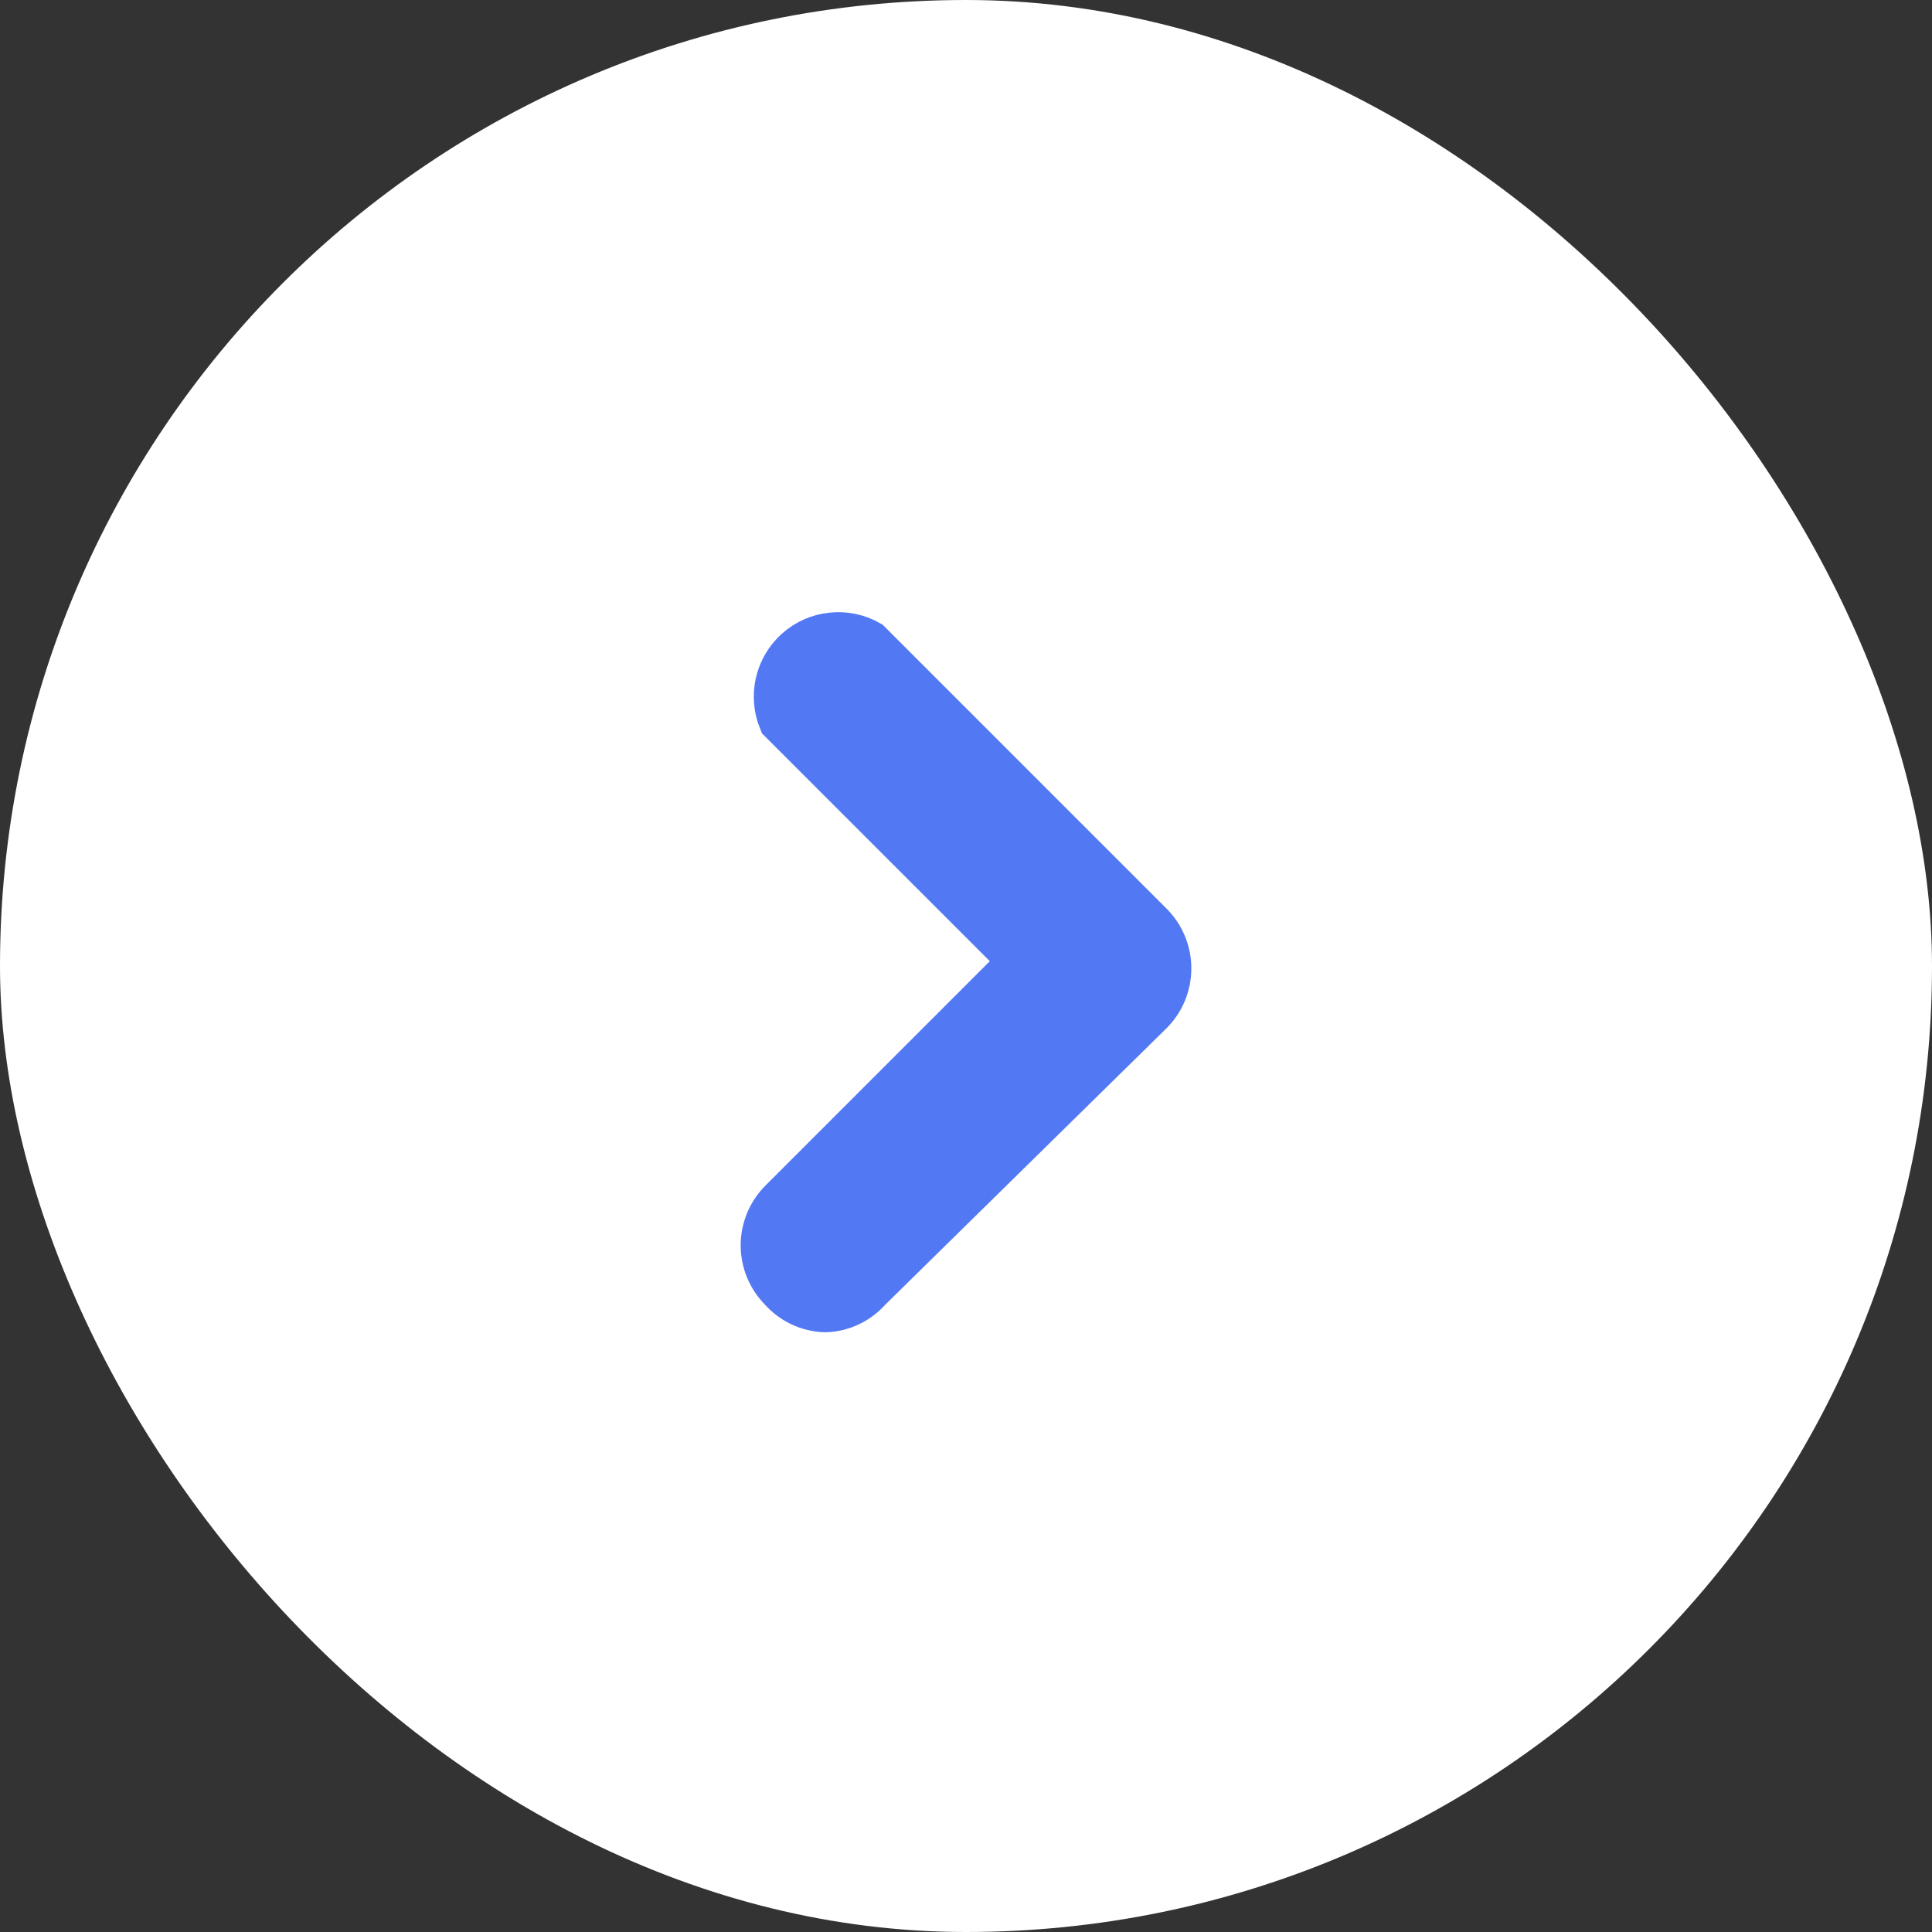 <svg width="75px" height="75px" viewBox="0 0 24.00 24.00" fill="none" 
xmlns="http://www.w3.org/2000/svg" stroke="#5378f4" stroke-width="0.6"><rect x="0" y="0" width="24.00" height="24.00" fill="#333333" stroke="none"/><g id="SVGRepo_bgCarrier" 
stroke-width="0" transform="translate(0,0), scale(1)"><rect x="0" y="0" width="24.00" height="24.00" 
rx="12" fill="#ffffff" strokewidth="0"></rect></g><g id="SVGRepo_tracerCarrier" stroke-linecap="round" 
stroke-linejoin="round" stroke="#CCCCCC" stroke-width="0.096"></g><g id="SVGRepo_iconCarrier"> 
<path d="M10.25 16.25C10.149 16.247 10.05 16.223 9.959 16.18C9.868 16.137 9.787 
16.076 9.72 16C9.58 15.859 9.501 15.669 9.501 15.47C9.501 15.271 9.58 15.081 
9.72 14.94L12.72 11.94L9.72 8.94C9.661 8.796 9.648 8.637 9.683 8.485C9.718 
8.334 9.799 8.197 9.916 8.093C10.032 7.99 10.178 7.925 10.333 7.909C10.488 
7.892 10.644 7.924 10.78 8L14.28 11.5C14.421 11.641 14.499 11.831 14.499 12.03C14.499 
12.229 14.421 12.419 14.28 12.56L10.78 16C10.713 16.076 10.632 16.137 10.541 16.18C10.45 
16.223 10.351 16.247 10.25 16.25Z" fill="#5378f4"></path> </g></svg>